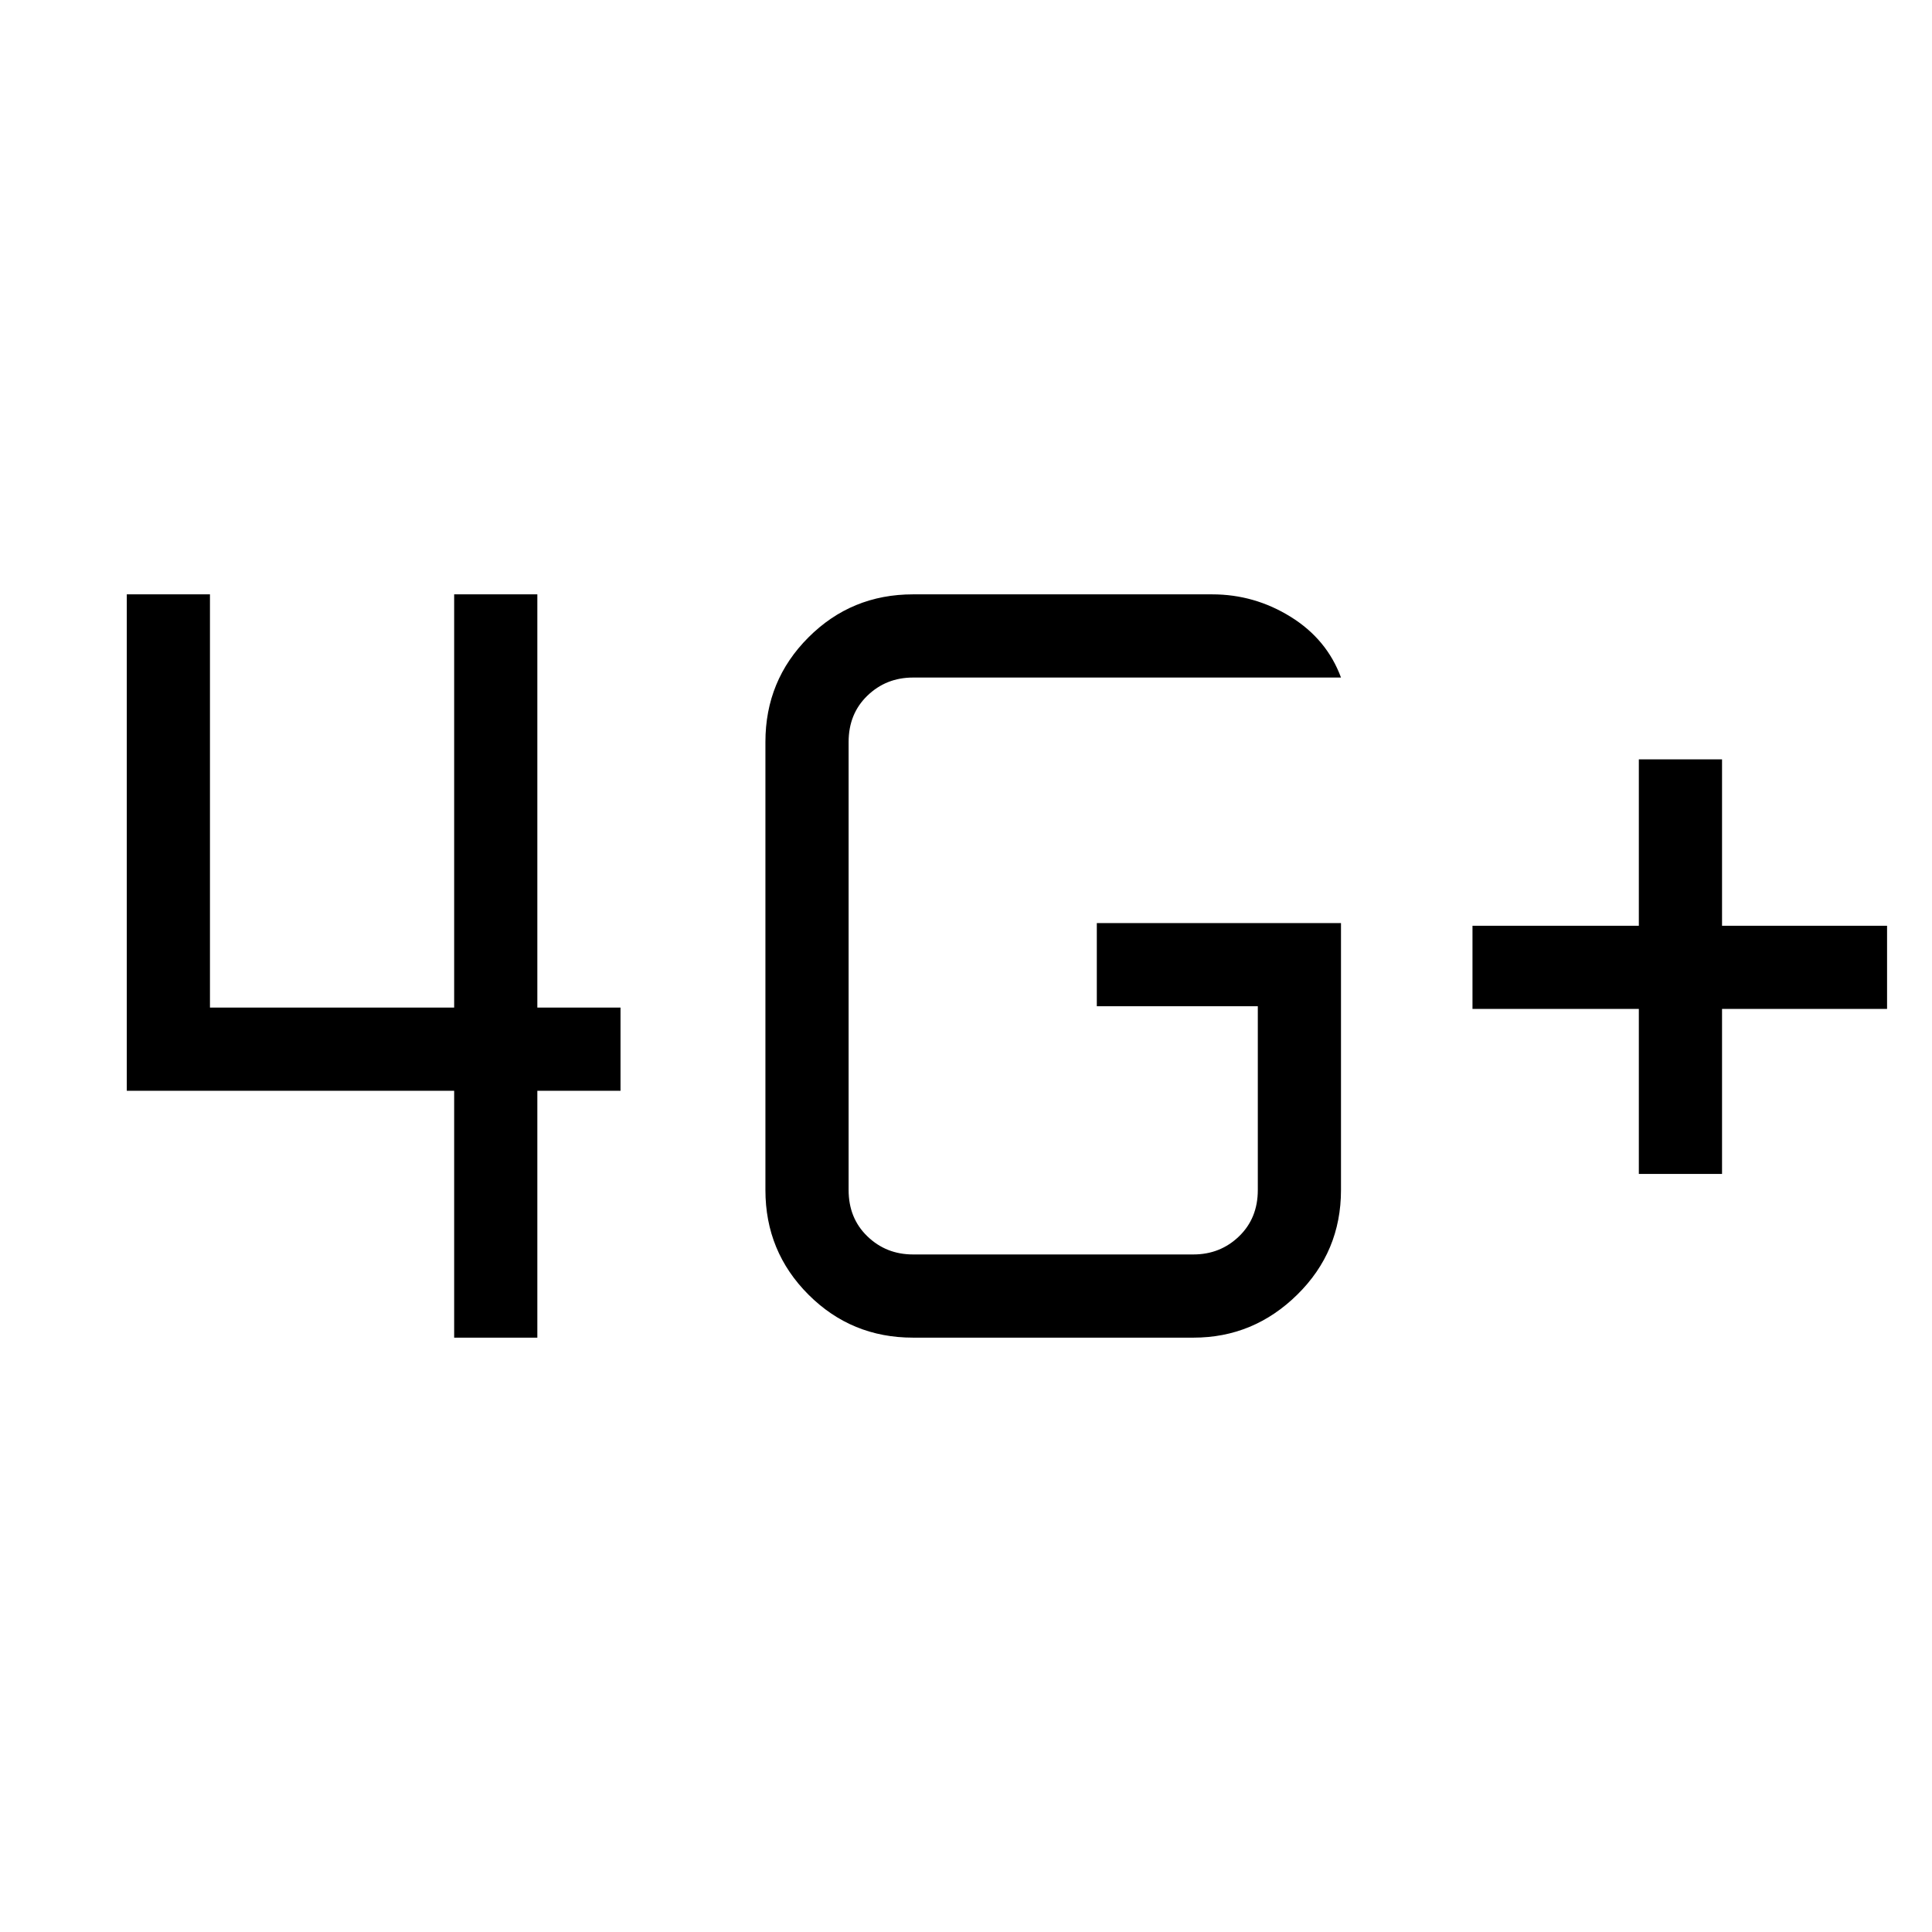 <svg xmlns="http://www.w3.org/2000/svg" height="40" viewBox="0 -960 960 960" width="40"><path d="M814.33-376.67v-82h-82.66V-500h82.66v-82.67h41.34V-500h82v41.33h-82v82h-41.34Zm-588.66 81.34V-418H63v-246.67h41.33v205.34h121.34v-205.34H267v205.34h41.33V-418H267v122.67h-41.33Zm440.66-206v132.66q0 30.59-21.71 51.96-21.7 21.38-51.62 21.38H453.67q-30.59 0-51.96-21.38-21.38-21.37-21.38-51.96v-222.66q0-30.59 21.38-51.96 21.37-21.38 51.96-21.38h148.66q21.01 0 39.01 11.17 17.99 11.17 24.99 30.17H453.67q-13.34 0-22.67 9-9.33 9-9.33 23v222.66q0 14 9.33 23t22.67 9H593q13.33 0 22.67-9 9.33-9 9.33-23V-460h-80v-41.33h121.33Z"/></svg>